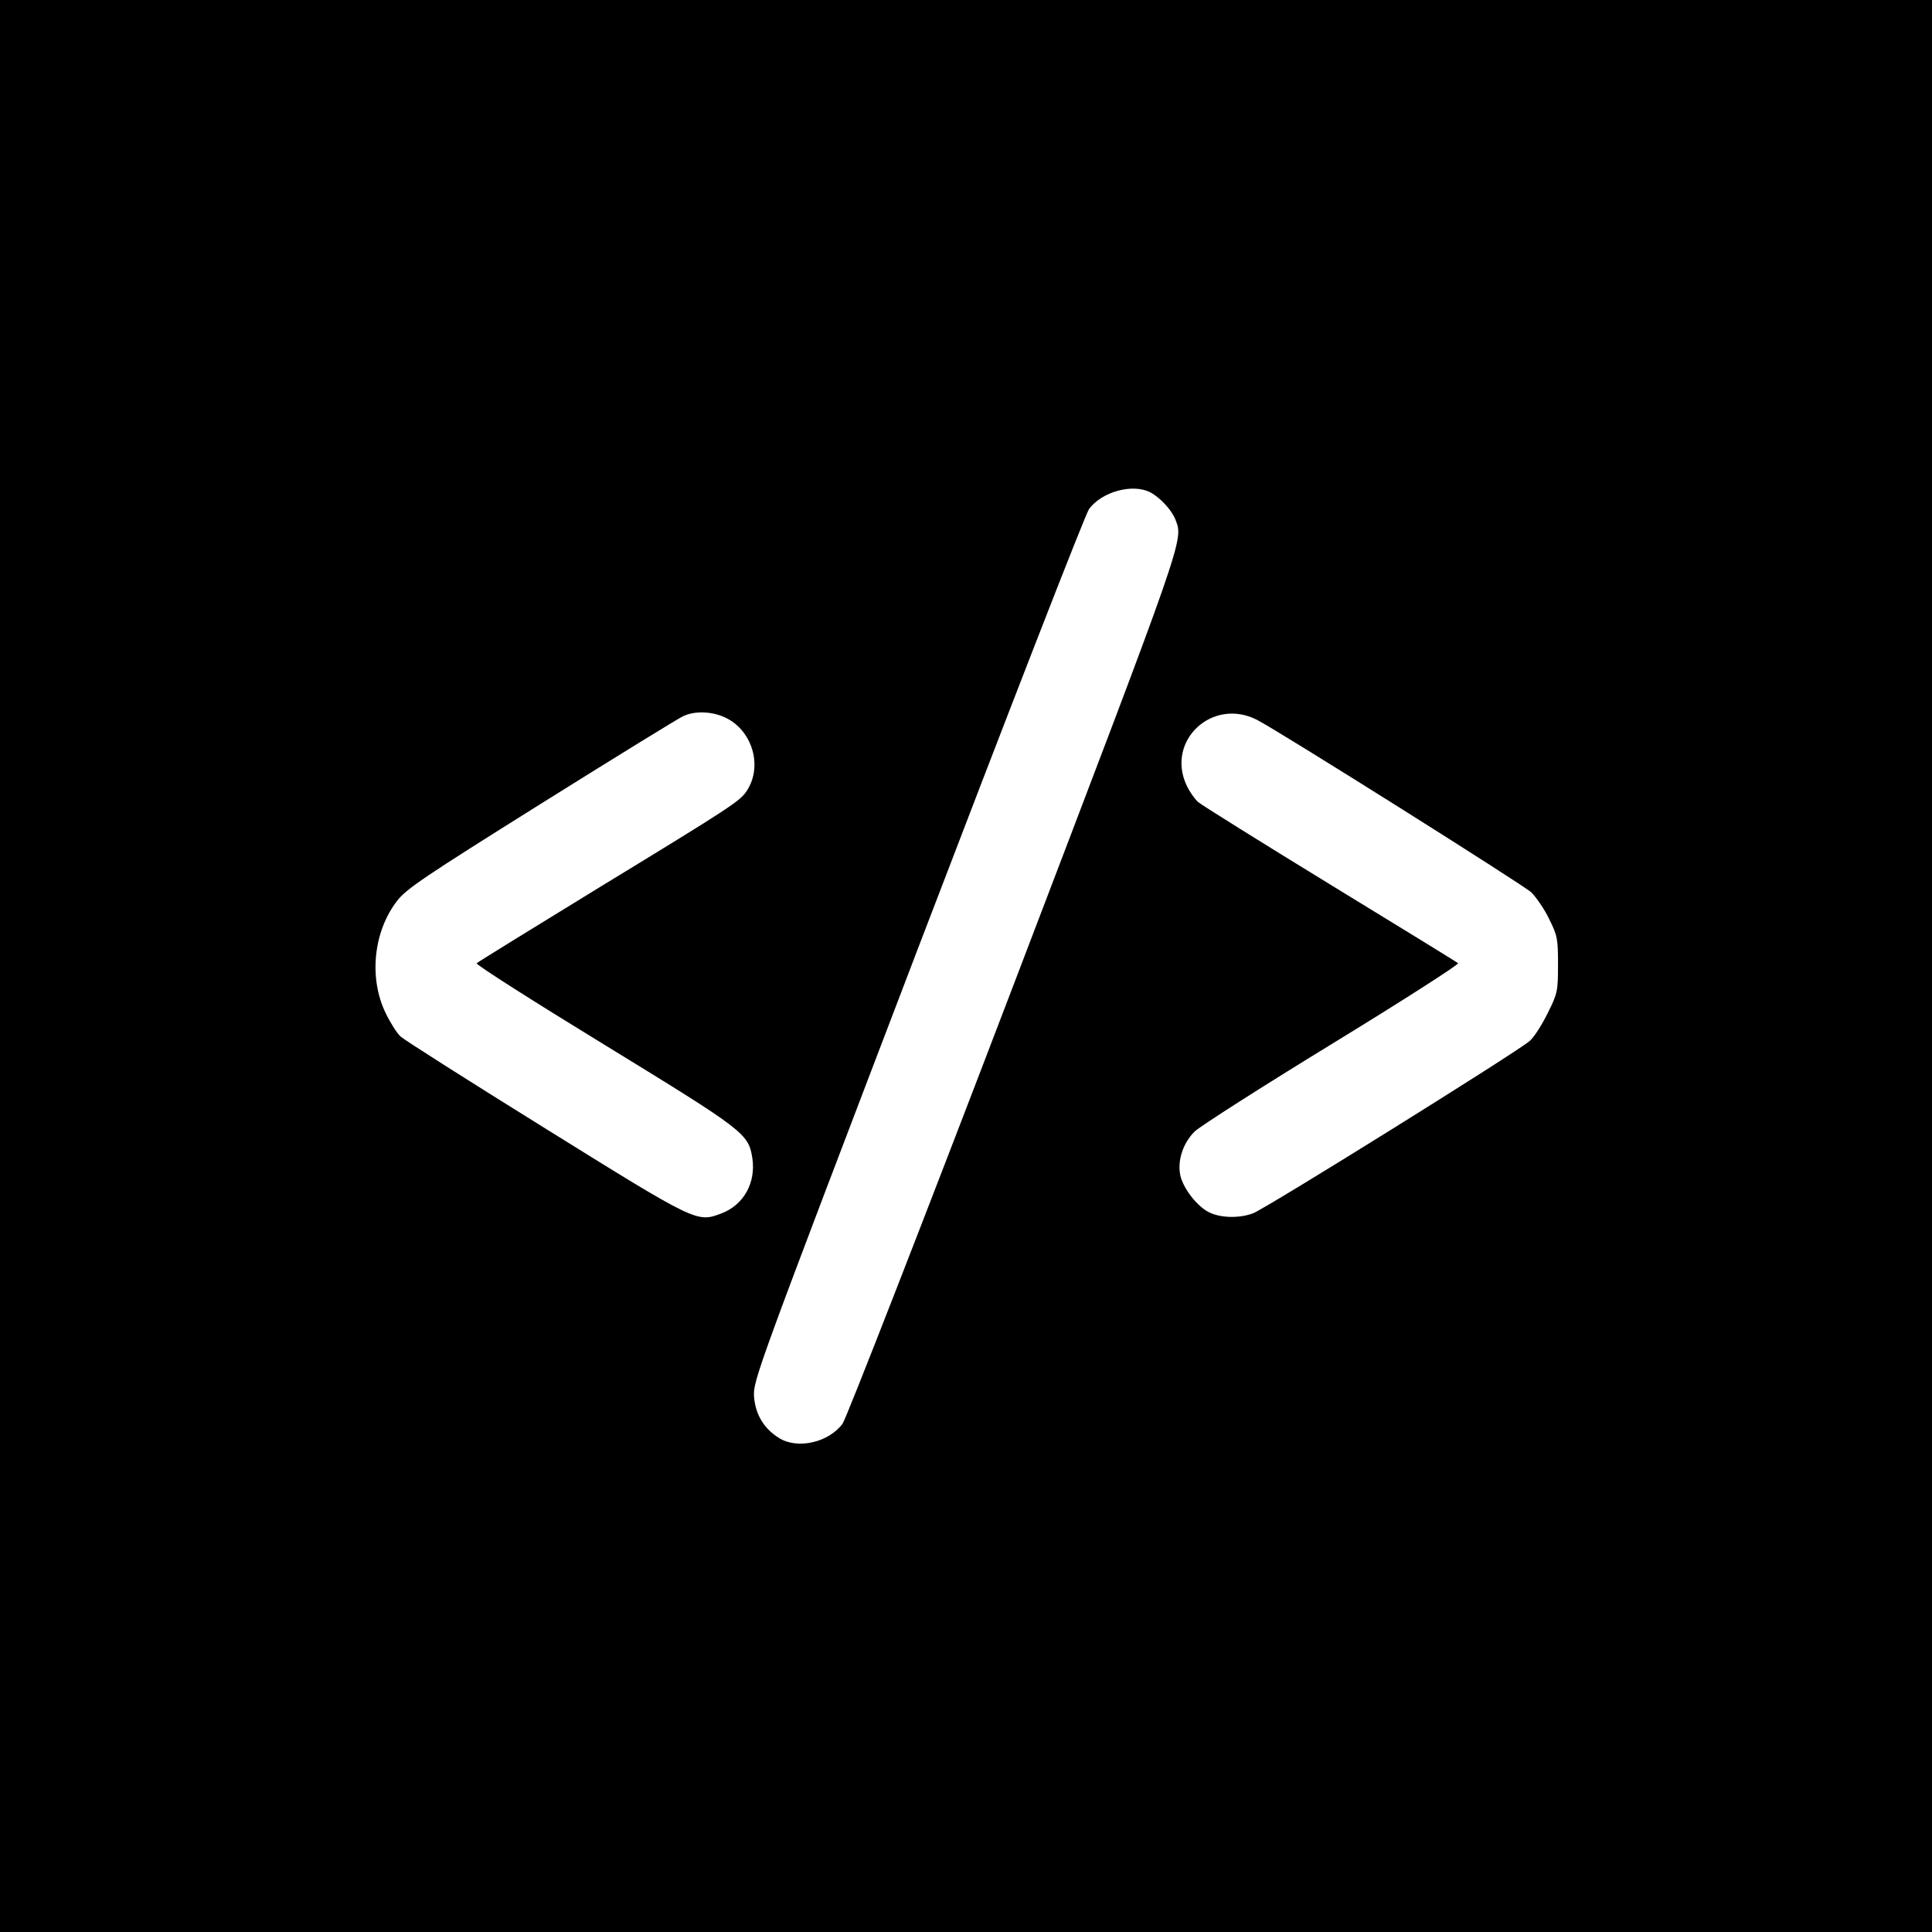 <?xml version="1.0" standalone="no"?>
<!DOCTYPE svg PUBLIC "-//W3C//DTD SVG 20010904//EN"
 "http://www.w3.org/TR/2001/REC-SVG-20010904/DTD/svg10.dtd">
<svg version="1.0" xmlns="http://www.w3.org/2000/svg"
 width="700pt" height="700pt" viewBox="0 0 700 700"
 preserveAspectRatio="xMidYMid meet">
<g transform="translate(0,700) scale(0.1,-0.1)"
fill="#000000" stroke="none">
<path d="M0 3500 l0 -3500 3500 0 3500 0 0 3500 0 3500 -3500 0 -3500 0 0
-3500z m4168 1716 c36 -19 78 -65 91 -99 29 -76 38 -49 -585 -1681 -328 -859
-608 -1576 -621 -1594 -50 -68 -162 -94 -229 -53 -56 34 -87 86 -92 151 -4 57
11 97 593 1621 329 860 608 1578 621 1595 47 63 158 93 222 60z m-1542 -815
c99 -45 139 -176 80 -266 -24 -37 -52 -56 -526 -345 -245 -150 -449 -276 -453
-280 -5 -4 204 -137 464 -296 509 -312 521 -321 535 -411 13 -88 -31 -168
-111 -199 -90 -34 -87 -36 -637 306 -277 172 -513 322 -526 334 -13 11 -37 49
-54 84 -62 126 -46 295 40 407 33 44 99 88 522 353 267 167 499 310 515 317
42 20 103 18 151 -4z m1928 -9 c77 -39 965 -598 994 -625 18 -18 48 -61 65
-97 30 -60 32 -72 32 -165 0 -96 -2 -105 -37 -175 -20 -41 -49 -87 -65 -101
-37 -35 -957 -608 -1003 -625 -50 -19 -119 -17 -160 4 -44 22 -95 89 -104 136
-10 53 11 115 52 156 21 20 245 163 500 319 255 156 459 287 455 291 -4 4
-213 132 -463 285 -250 153 -466 288 -479 299 -13 12 -32 39 -42 61 -75 162
94 319 255 237z"/>
</g>
</svg>
